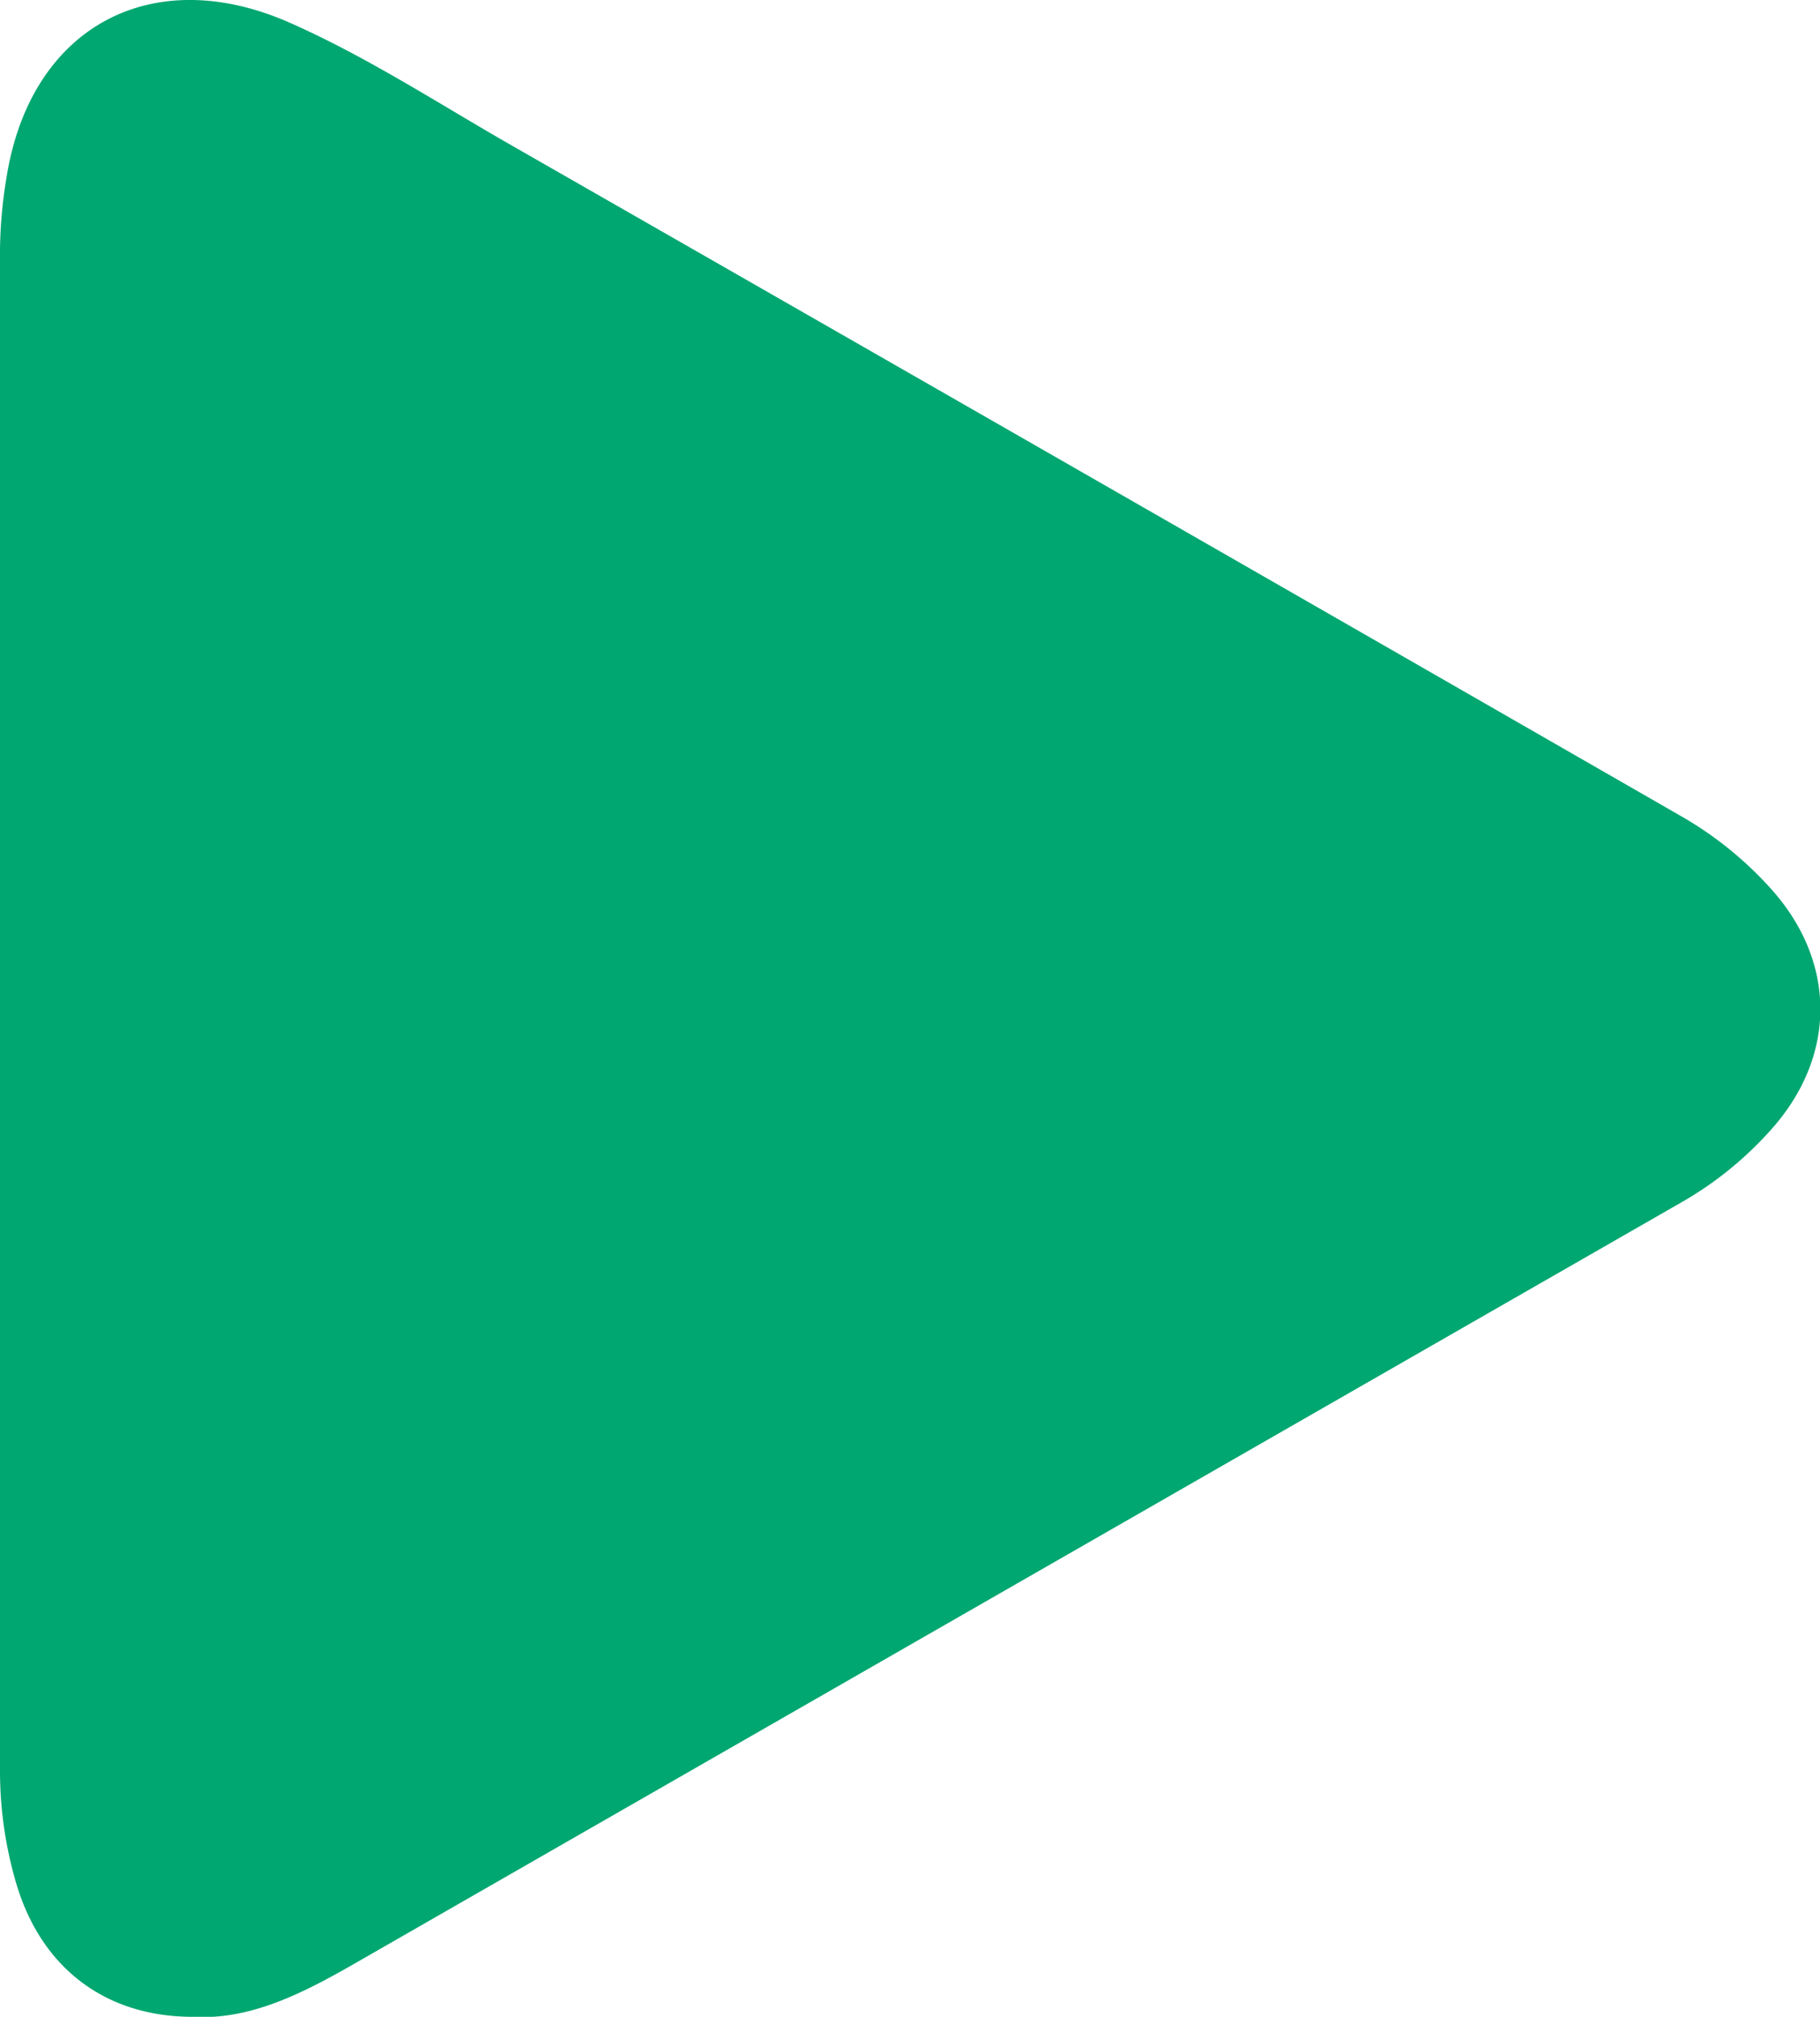 <svg xmlns="http://www.w3.org/2000/svg" viewBox="0 0 231.97 257"><defs><style>.cls-1{fill:#00a770;
;}</style></defs><title>Asset 1</title><g id="Layer_2" data-name="Layer 2"><g id="Layer_1-2" data-name="Layer 1"><path class="cls-1" d="M24.57,257c-11.18,0-19.33-6.27-22.5-17A50.64,50.64,0,0,1,0,225.66q0-97,0-193.91a59.71,59.71,0,0,1,.88-9.43C4,3.45,19.32-4.87,36.92,2.89c9.92,4.38,19,10.33,28.41,15.71Q139.7,61.15,214,103.85a46.36,46.36,0,0,1,12,9.72c8,9.16,8,20.78.12,29.94a45.51,45.51,0,0,1-11.93,9.77q-84.51,48.47-169,96.94C38.59,254,31.91,257.43,24.57,257Z"/></g></g></svg>